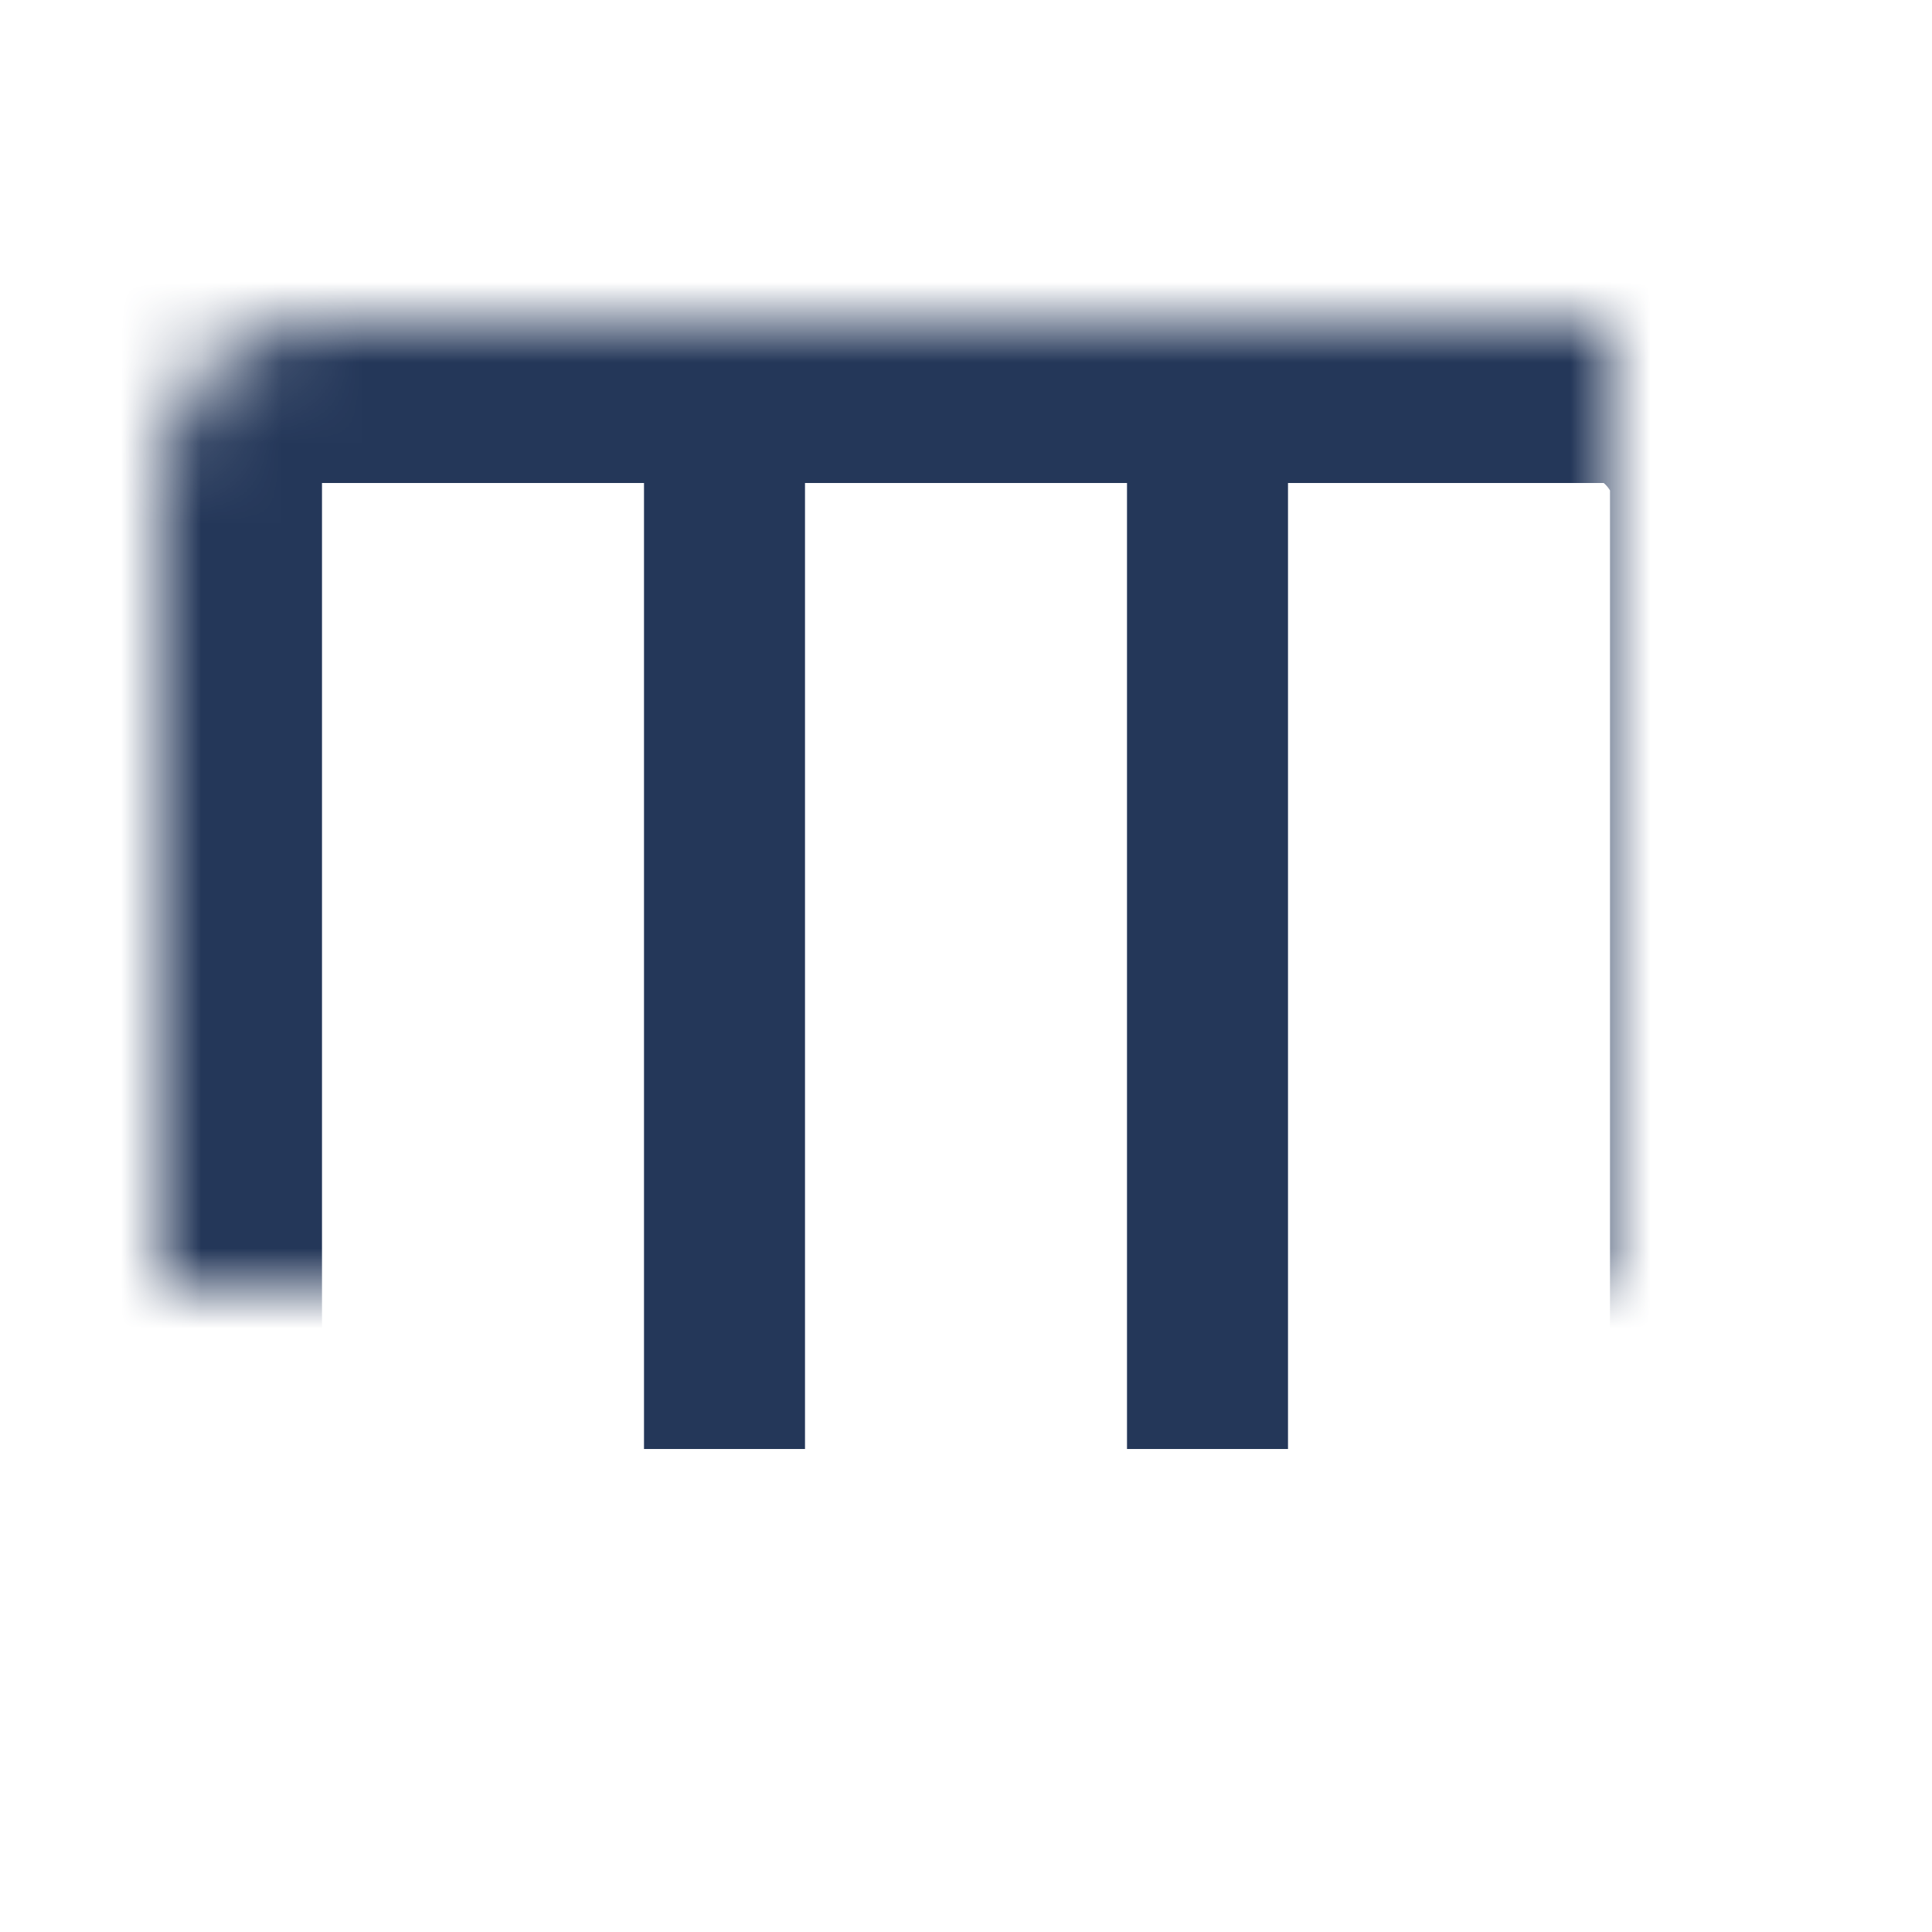 <?xml version="1.0" encoding="UTF-8" standalone="no"?>
<svg width="24px" height="24px" viewBox="0 0 24 24" version="1.1" xmlns="http://www.w3.org/2000/svg" xmlns:xlink="http://www.w3.org/1999/xlink">
    <!-- Generator: Sketch 41 (35326) - http://www.bohemiancoding.com/sketch -->
    <title>Board</title>
    <desc>Created with Sketch.</desc>
    <defs>
        <rect id="path-1" x="2" y="4" width="20" height="16" rx="2"></rect>
        <mask id="mask-2" maskContentUnits="userSpaceOnUse" maskUnits="objectBoundingBox" x="0" y="0" width="20" height="16" fill="currentColor">
            <use xlink:href="#path-1"></use>
        </mask>
    </defs>
    <g id="icons" stroke="none" stroke-width="1" fill="none" fill-rule="evenodd">
        <g id="jira/core/board">
            <g id="board_icon_24x24">
                <g id="icon_container_transparent">
                    <rect x="0" y="0" width="24" height="24"></rect>
                </g>
                <use id="Rectangle-8" stroke="#243759" mask="url(#mask-2)" stroke-width="4" xlink:href="#path-1"></use>
                <path d="M9,7 L9,17" id="Line" stroke="#243759" stroke-width="2" stroke-linecap="square"></path>
                <path d="M15,7 L15,17" id="Line-Copy" stroke="#243759" stroke-width="2" stroke-linecap="square"></path>
            </g>
        </g>
    </g>
</svg>